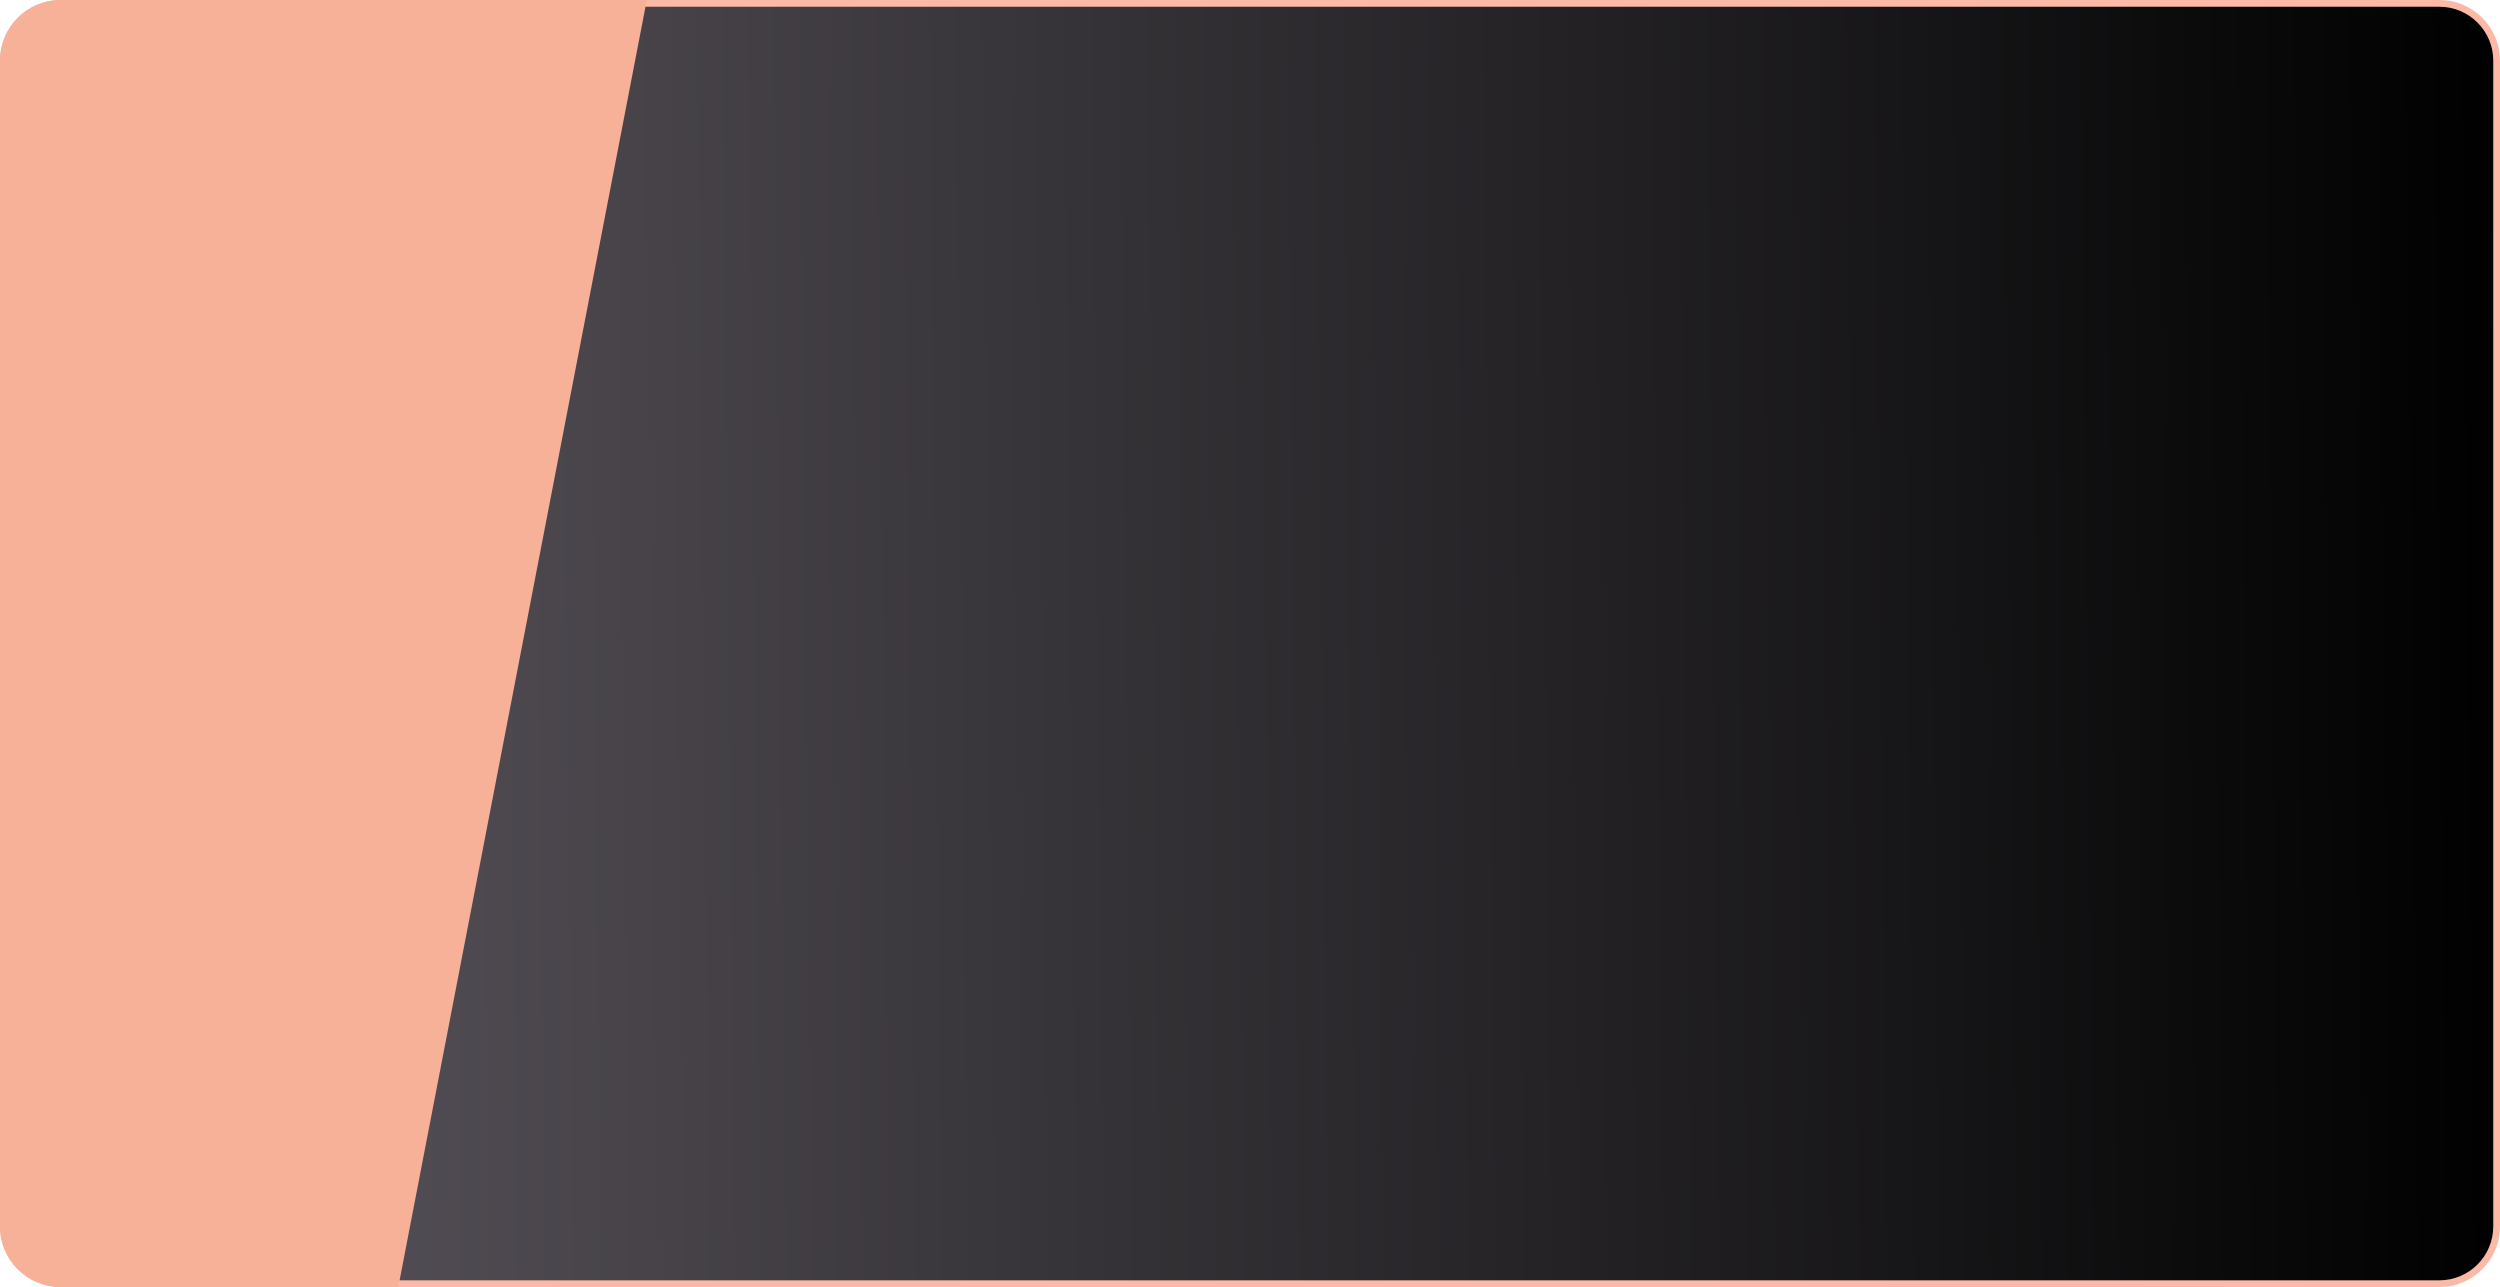 <svg xmlns="http://www.w3.org/2000/svg" xmlns:xlink="http://www.w3.org/1999/xlink" width="371" height="191" viewBox="0 0 371 191">
  <defs>
    <linearGradient id="linear-gradient" x1="1" y1="0.551" x2="0.024" y2="0.556" gradientUnits="objectBoundingBox">
      <stop offset="0"/>
      <stop offset="1" stop-color="#5d5860"/>
    </linearGradient>
    <clipPath id="clip-path">
      <rect id="Rectangle_3554" data-name="Rectangle 3554" width="371" height="191" rx="9" transform="translate(5394 307)" fill="#3b3b3b"/>
    </clipPath>
    <clipPath id="clip-path-2">
      <path id="Path_6210" data-name="Path 6210" d="M9,0H362a9,9,0,0,1,9,9V182a9,9,0,0,1-9,9H9a9,9,0,0,1-9-9V9A9,9,0,0,1,9,0Z" transform="translate(6746 2023)" fill="#1d1d1d" stroke="#f8a488" stroke-width="1"/>
    </clipPath>
  </defs>
  <g id="Group_6622" data-name="Group 6622" transform="translate(-506 -361)">
    <g id="Path_6206" data-name="Path 6206" transform="translate(506 361)" fill="url(#linear-gradient)">
      <path d="M 362 190.5 L 9 190.5 C 4.313 190.5 0.5 186.687 0.5 182 L 0.5 9 C 0.5 4.313 4.313 0.5 9 0.5 L 362 0.5 C 366.687 0.5 370.5 4.313 370.5 9 L 370.5 182 C 370.5 186.687 366.687 190.5 362 190.5 Z" stroke="none"/>
      <path d="M 9 1 C 4.589 1 1 4.589 1 9 L 1 182 C 1 186.411 4.589 190 9 190 L 362 190 C 366.411 190 370 186.411 370 182 L 370 9 C 370 4.589 366.411 1 362 1 L 9 1 M 9 0 L 362 0 C 366.971 0 371 4.029 371 9 L 371 182 C 371 186.971 366.971 191 362 191 L 9 191 C 4.029 191 0 186.971 0 182 L 0 9 C 0 4.029 4.029 0 9 0 Z" stroke="none" fill="#fcbaa6"/>
    </g>
    <g id="Mask_Group_99" data-name="Mask Group 99" transform="translate(-6240 -1662)" clip-path="url(#clip-path-2)">
      <path id="Path_6209" data-name="Path 6209" d="M21.183,0H87L85.525,194h-101.8Z" transform="translate(6826 2215.5) rotate(180)" fill="#f7b199"/>
    </g>
  </g>
</svg>
